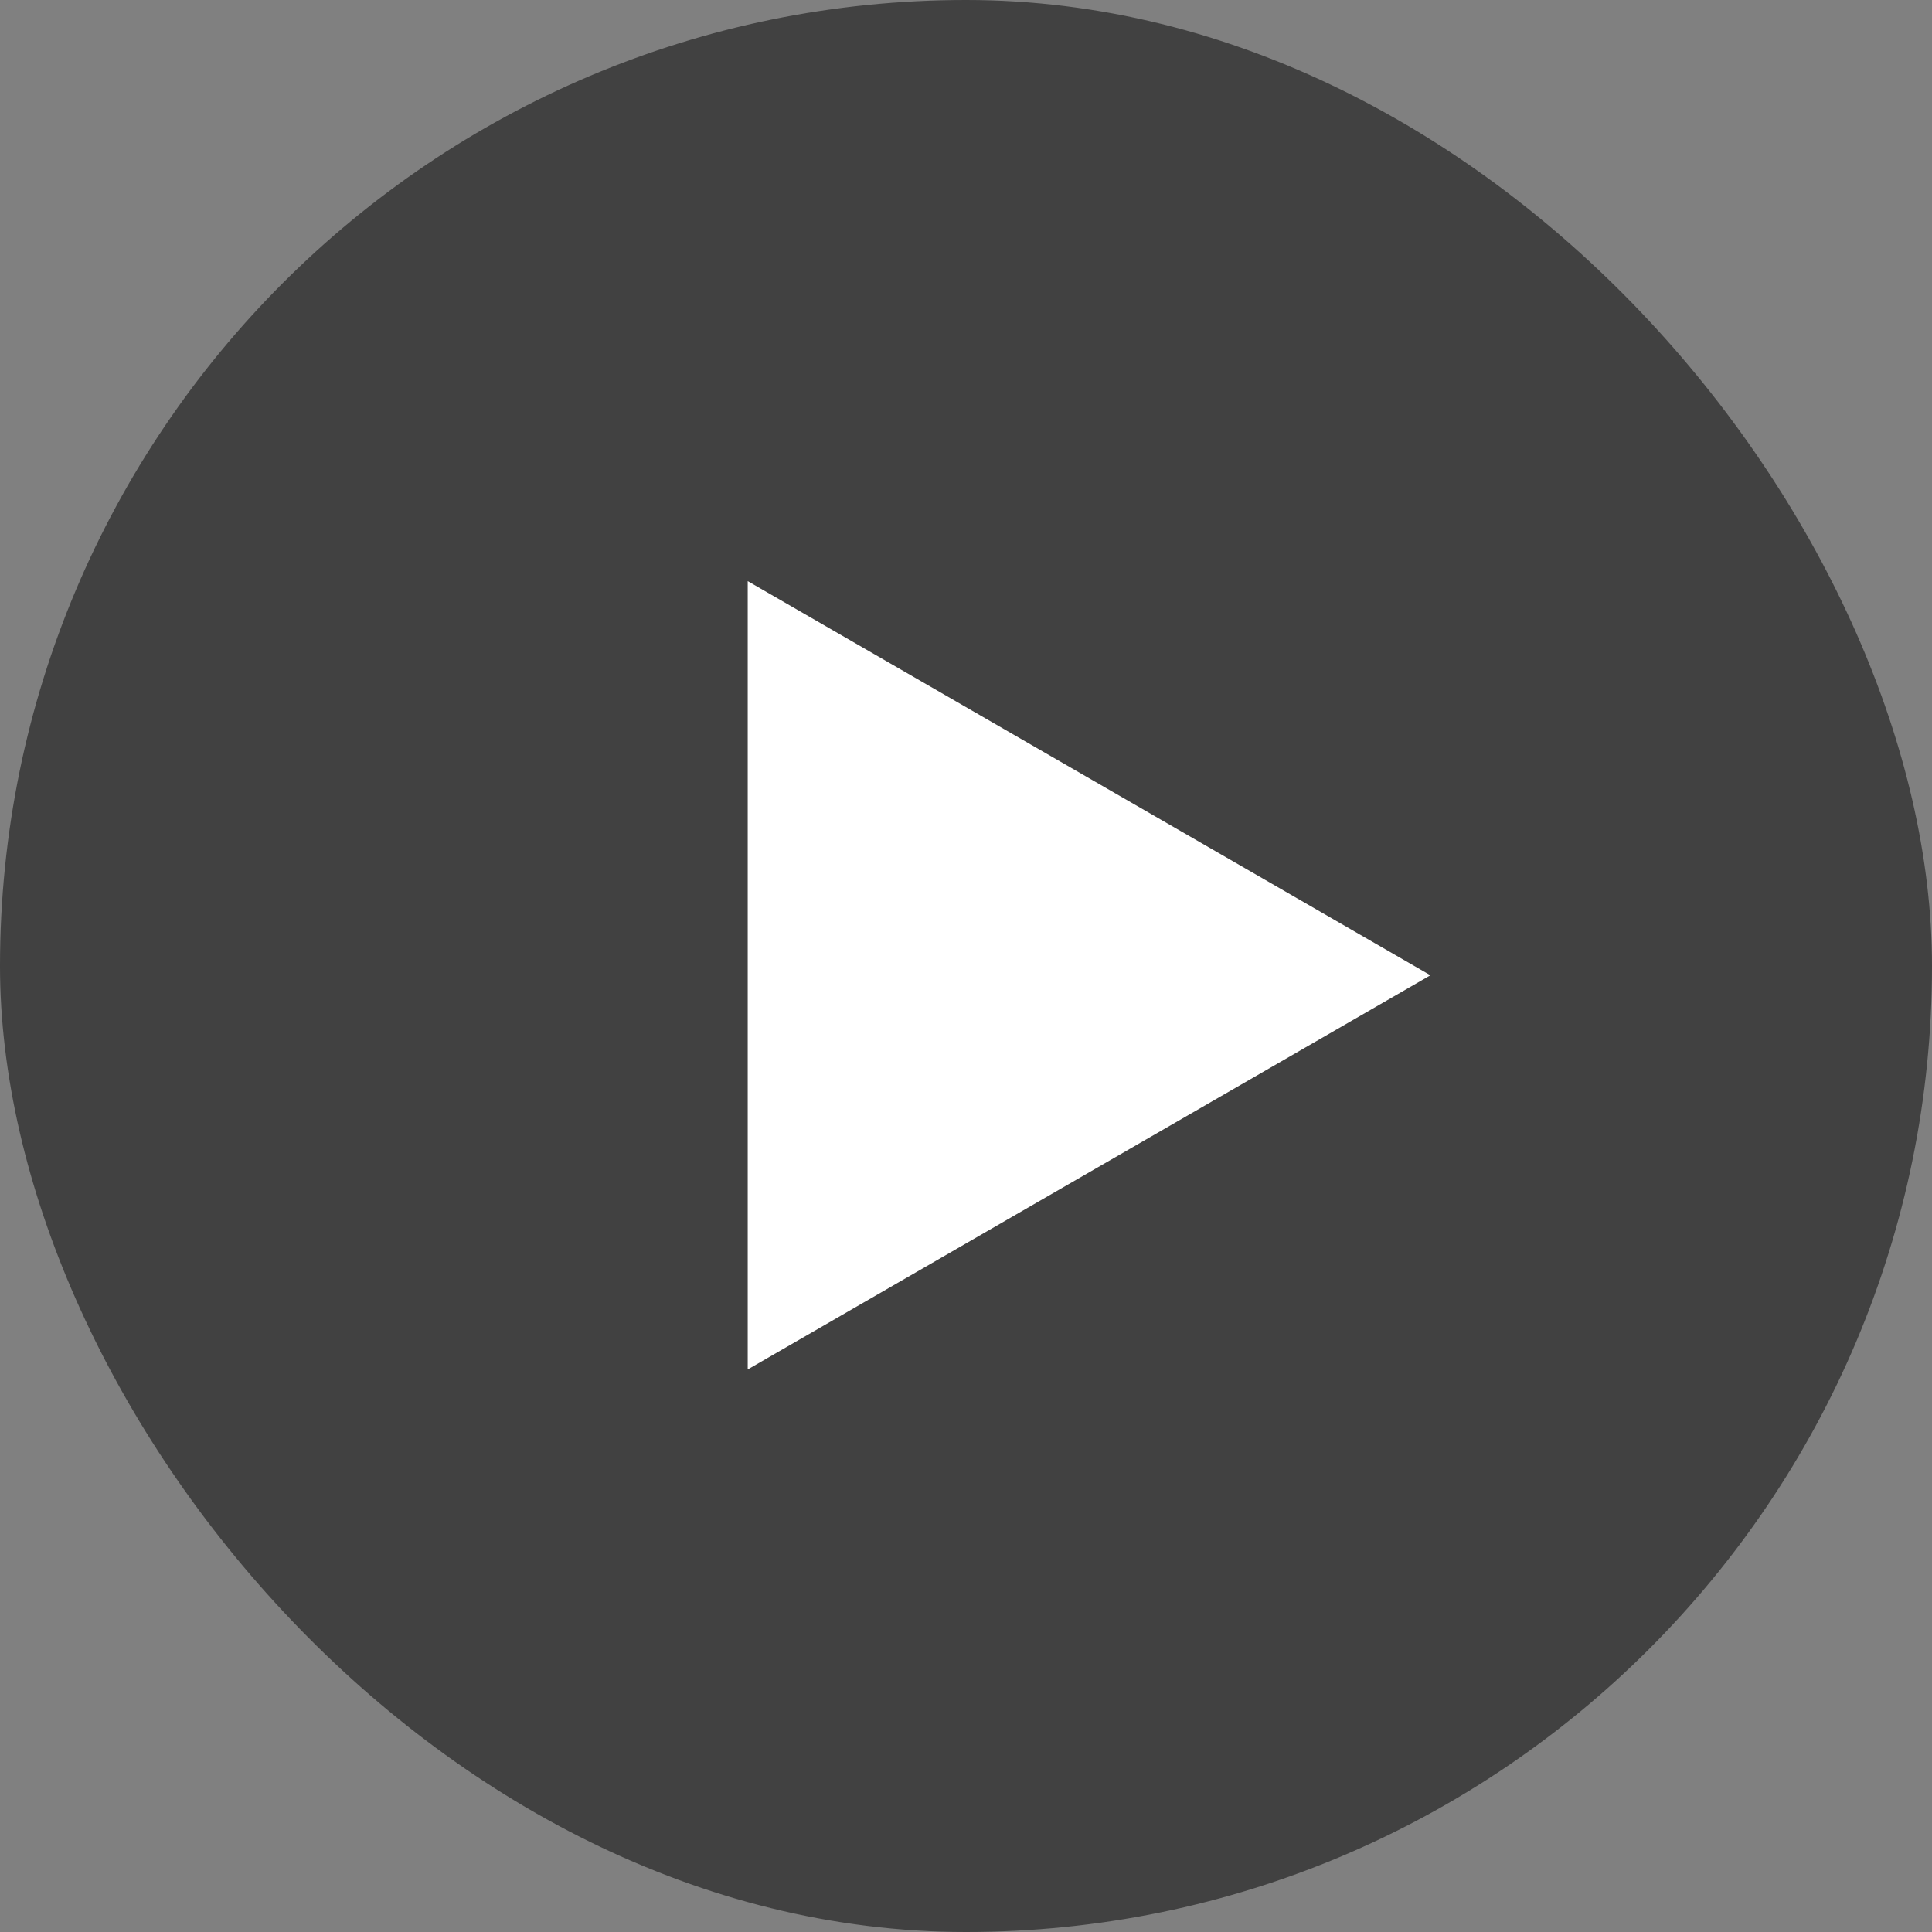 <svg width="104" height="104" viewBox="0 0 104 104" fill="none" xmlns="http://www.w3.org/2000/svg">
<rect x="0" y="0" width="104" height="104" fill="#808080" stroke="none"/>
<rect width="104" height="104" rx="52" fill="#020202" fill-opacity="0.5"/>
<path d="M77 52.5L40.25 73.718L40.25 31.282L77 52.5Z" fill="white"/>
</svg>

